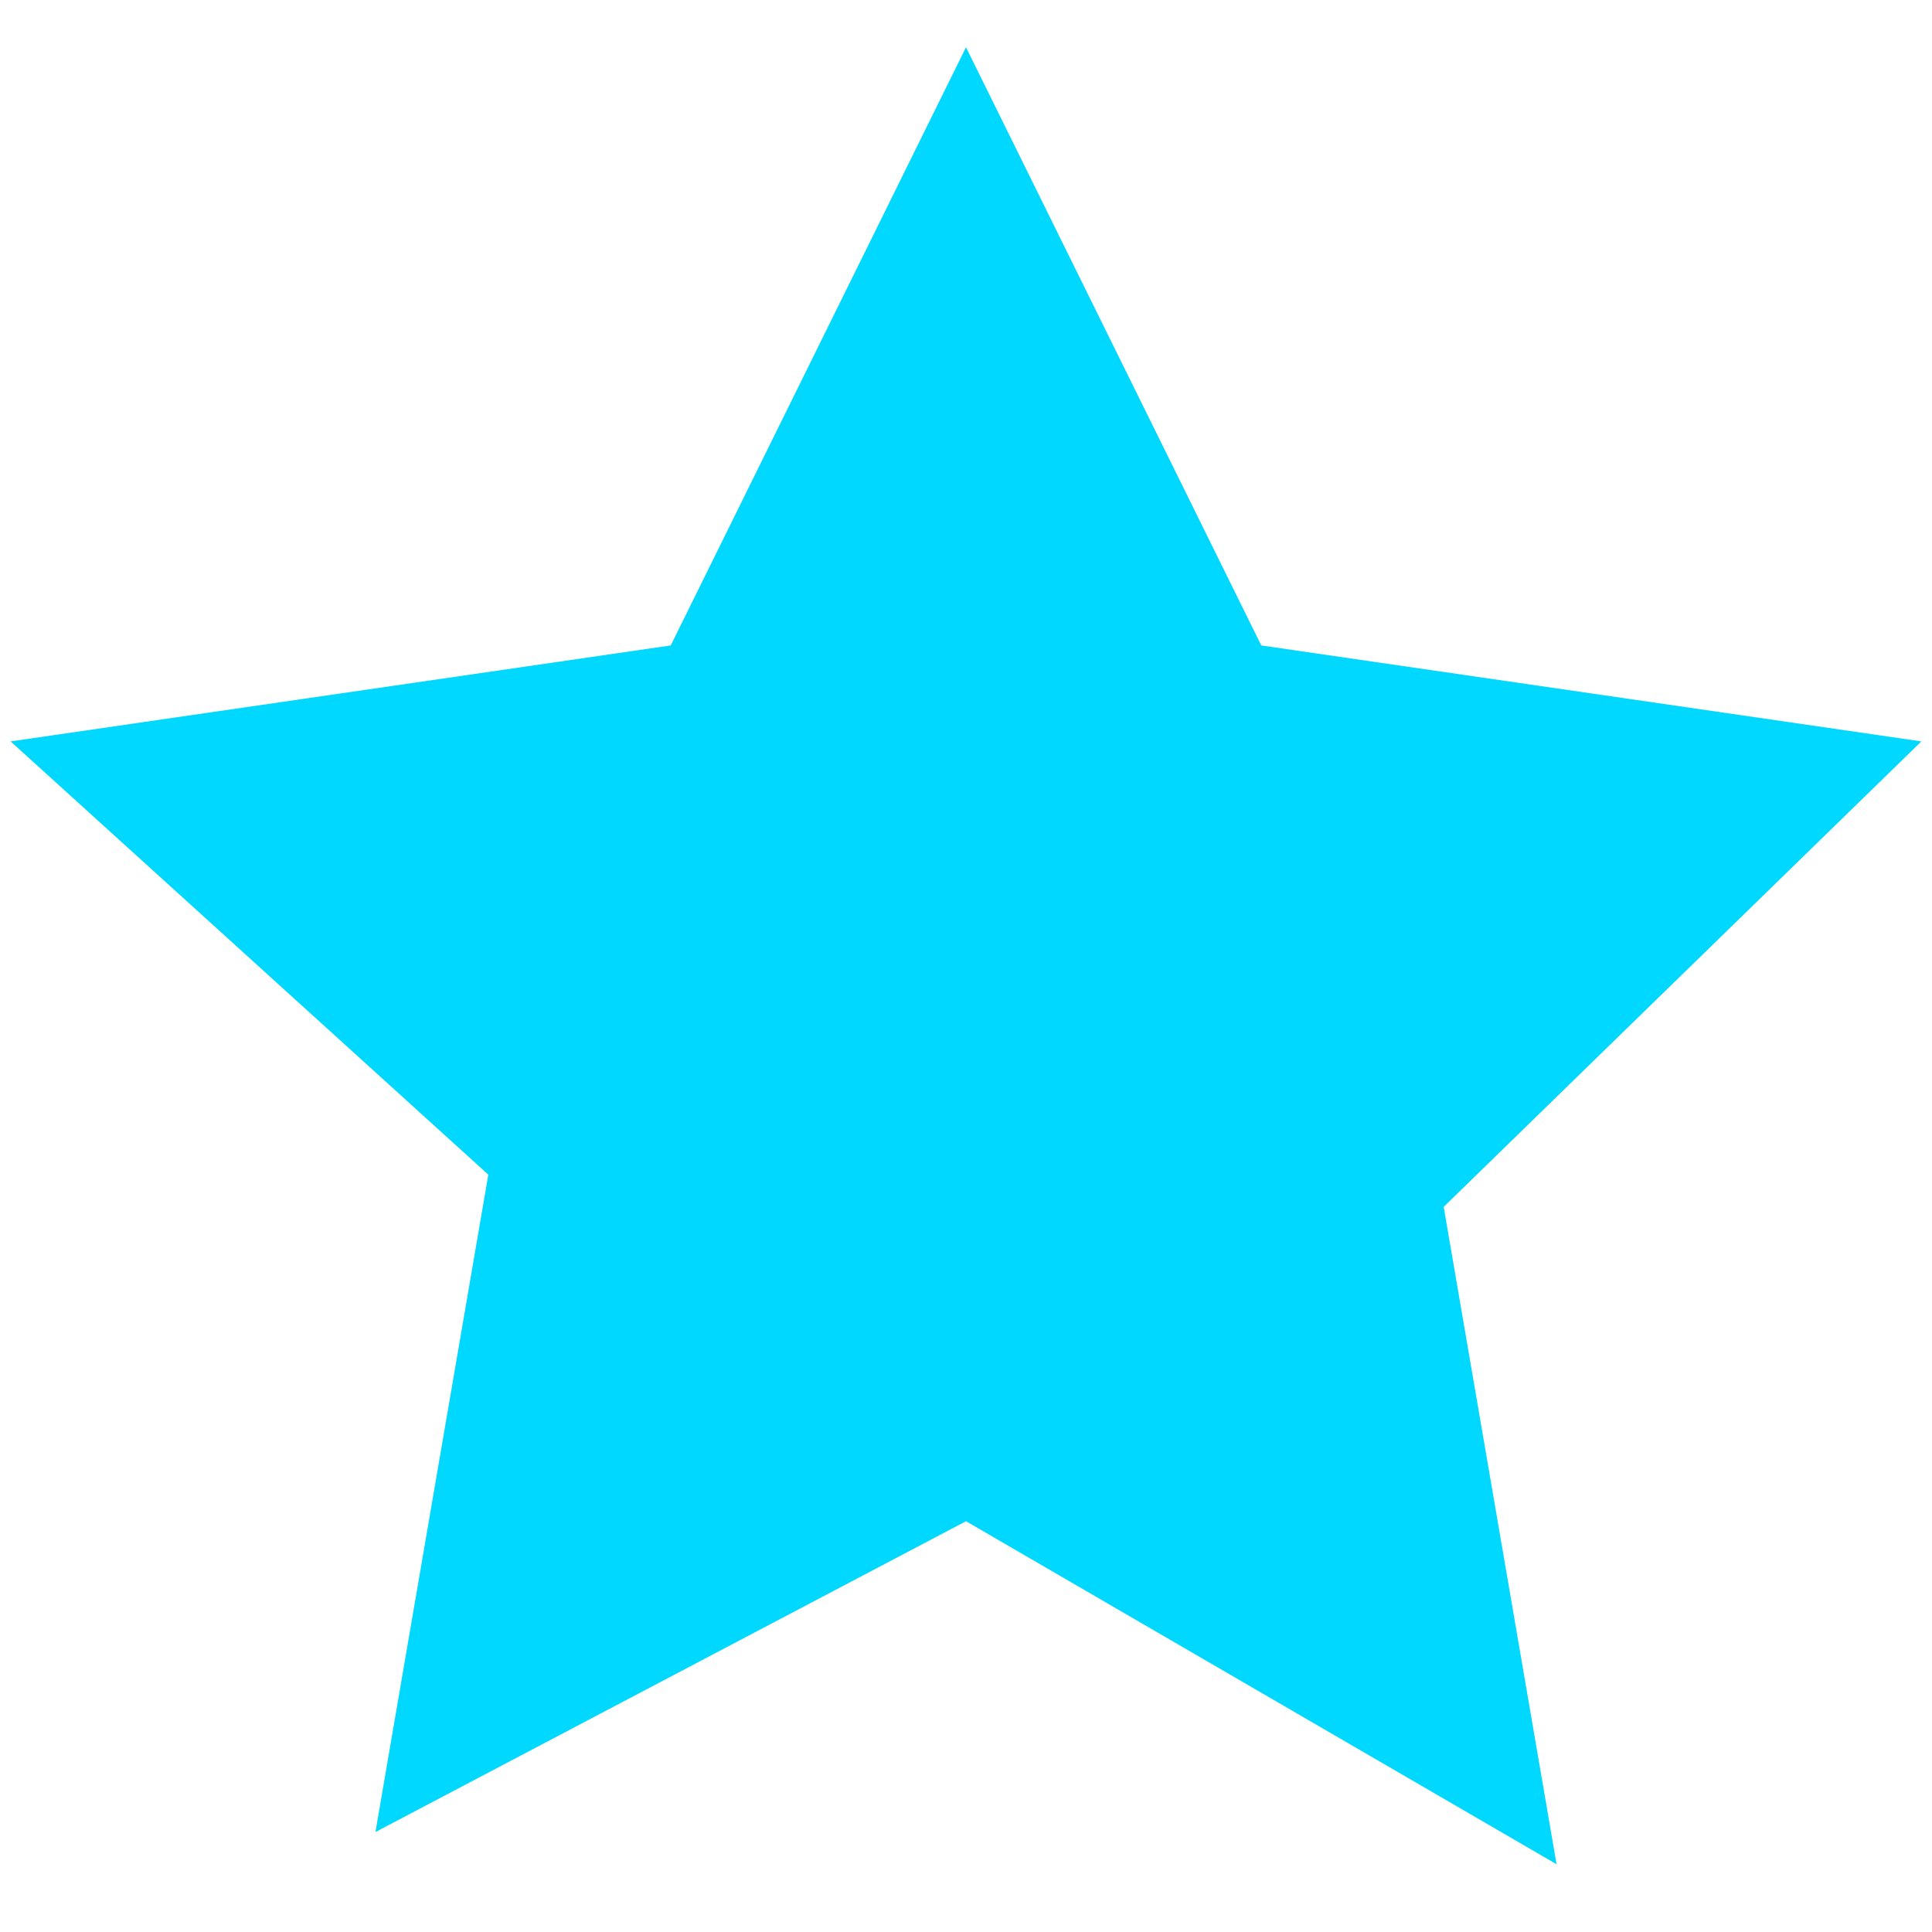<svg xmlns="http://www.w3.org/2000/svg" viewBox="0 0 24 24" fill="#00D8FF" width="24" height="24">
  <path d="M12 .587l3.668 7.431 8.2 1.192-5.934 5.782 1.402 8.166L12 18.897l-7.336 3.861 1.402-8.166L.132 9.21l8.2-1.192z"></path>
</svg>
